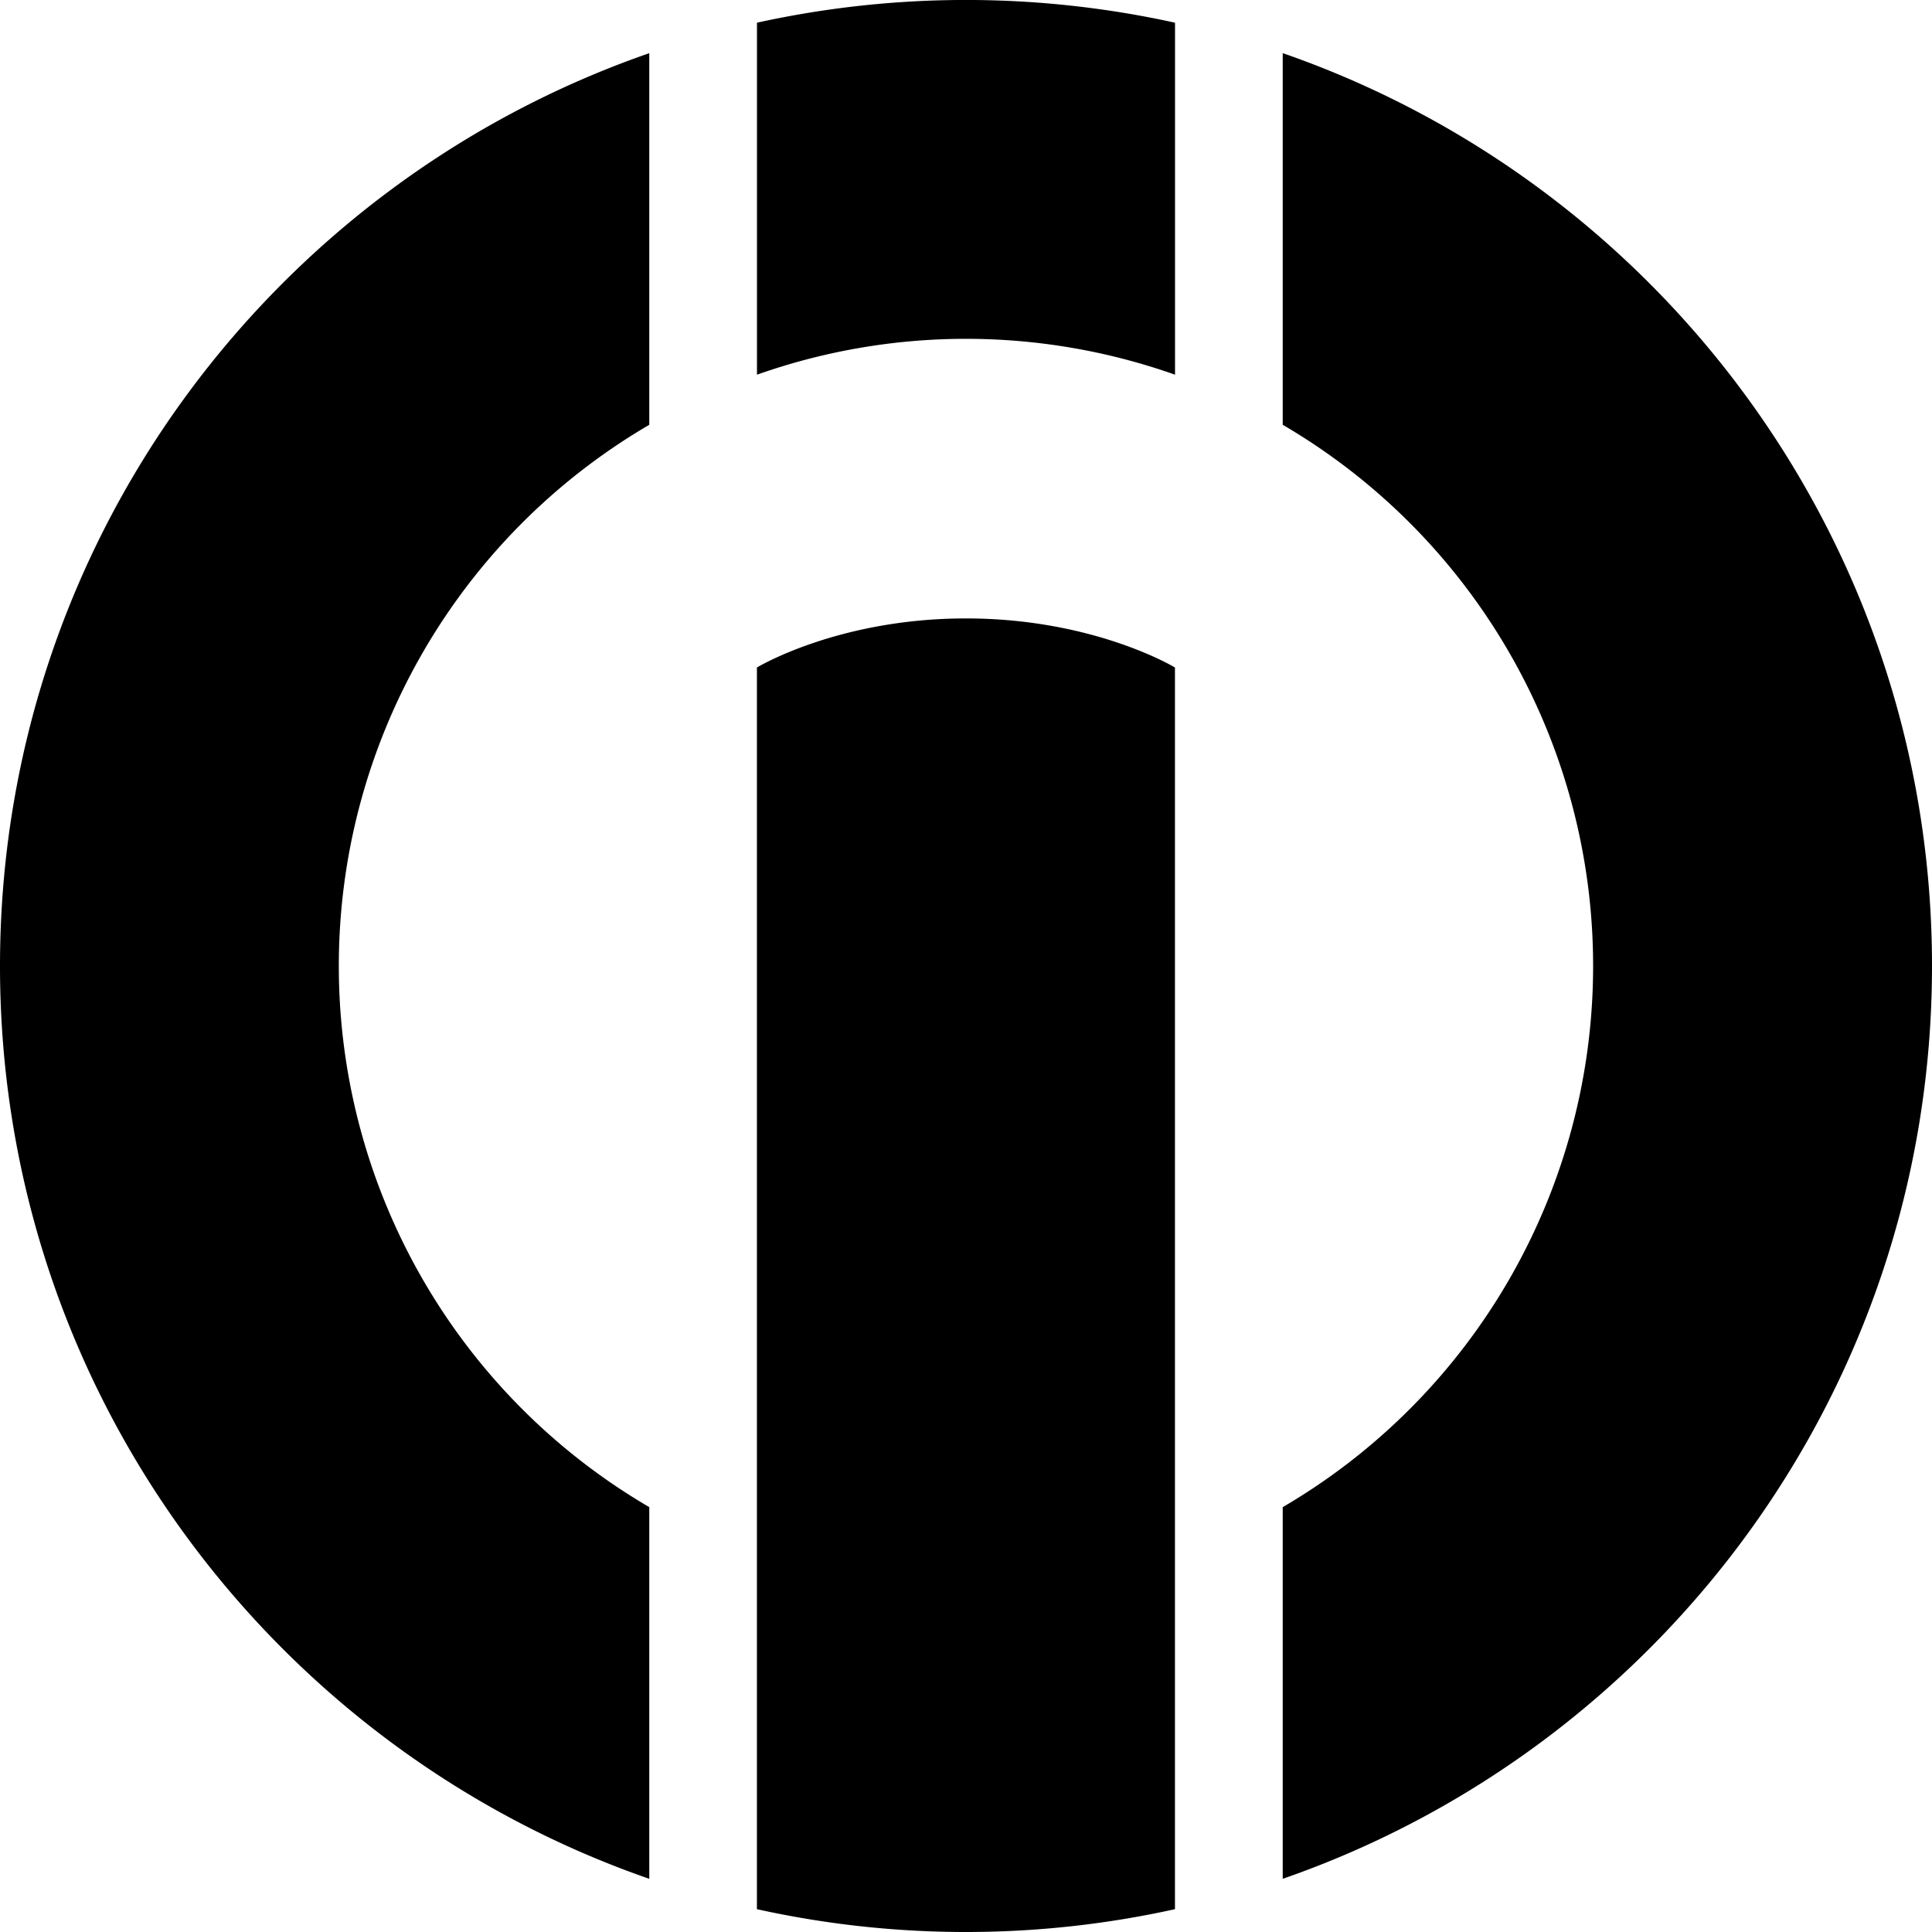 <svg xmlns="http://www.w3.org/2000/svg" width="32" height="32" viewBox="0 0 32 32"><path d="M19.462.376a16.105 16.105 0 0 0-6.924 0v5.83a10.386 10.386 0 0 1 6.924 0V.376zm1.784 24.587v6.156C27.506 28.947 32 22.998 32 15.999S27.506 3.052 21.246.88v6.156a10.379 10.379 0 0 1 5.141 8.963 10.38 10.38 0 0 1-5.141 8.964zM10.754 7.036V.881C4.493 3.052 0 9 0 16c0 6.999 4.494 12.947 10.754 15.119v-6.156a10.379 10.379 0 0 1-5.142-8.964 10.38 10.38 0 0 1 5.142-8.963zm1.783 4.02v20.566c2.28.504 4.644.504 6.924 0V11.056s-1.338-.813-3.462-.813-3.462.813-3.462.813z"/></svg>